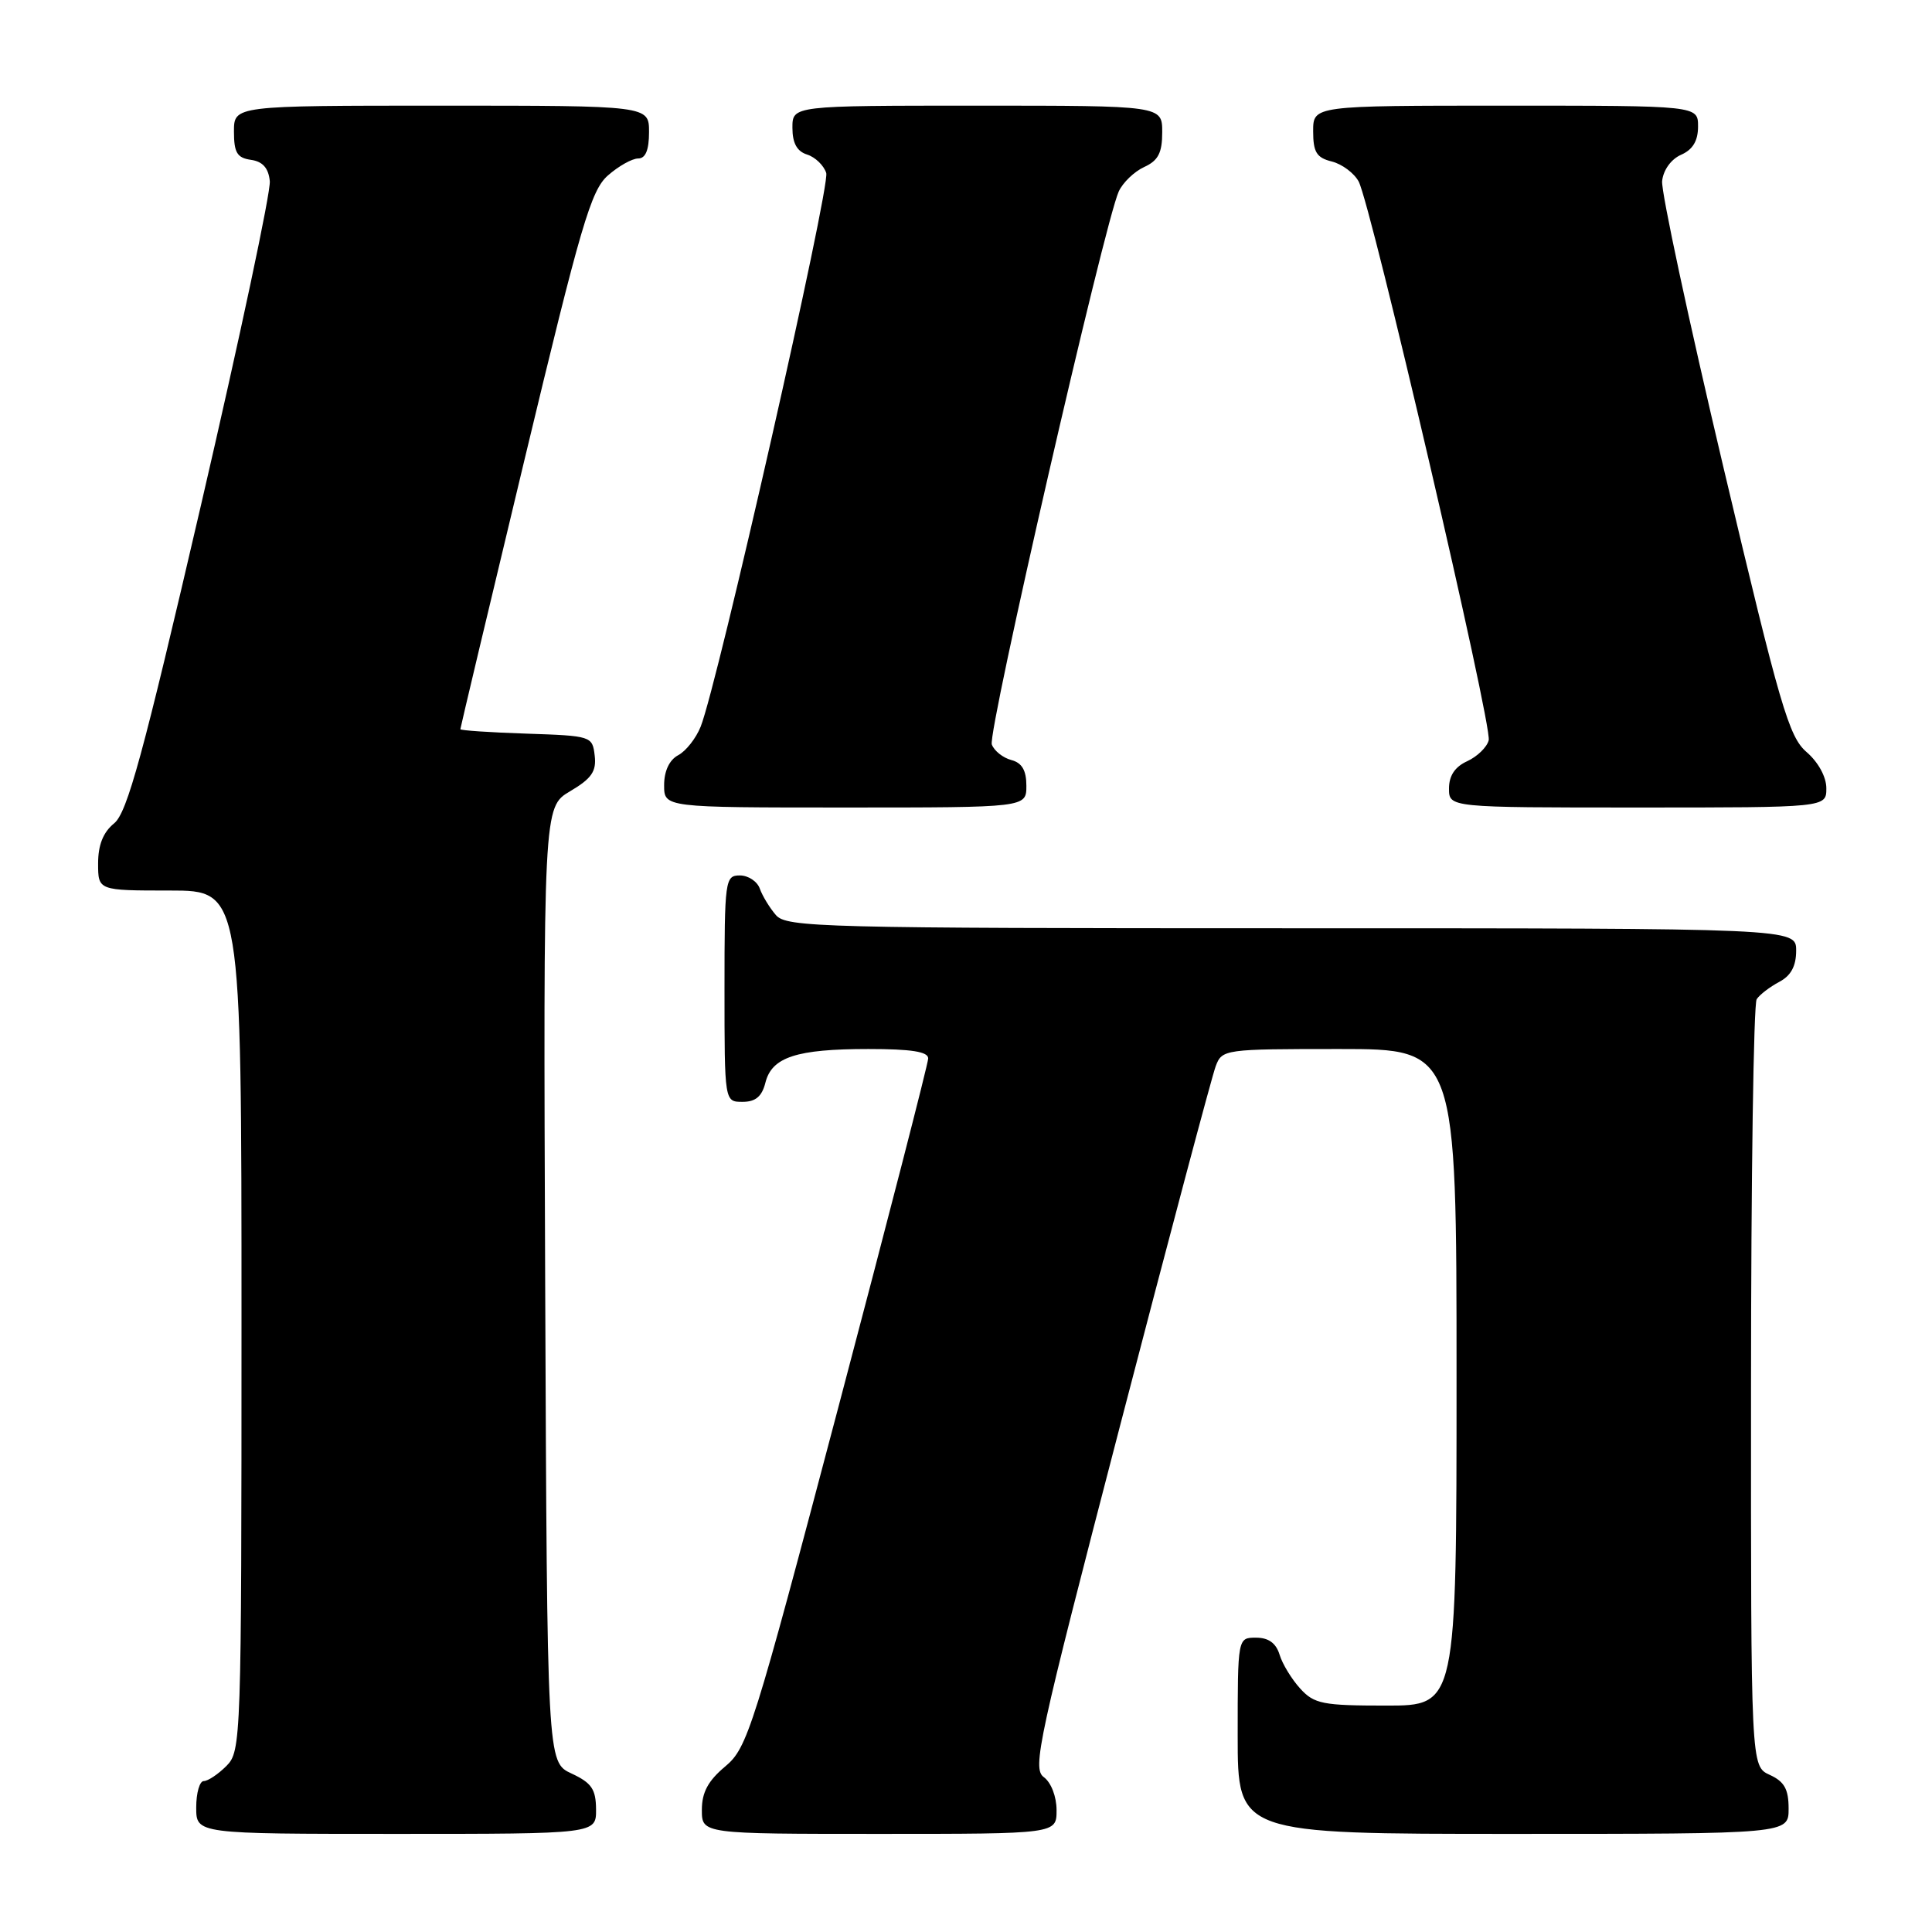 <?xml version="1.0" encoding="UTF-8" standalone="no"?>
<!DOCTYPE svg PUBLIC "-//W3C//DTD SVG 1.1//EN" "http://www.w3.org/Graphics/SVG/1.1/DTD/svg11.dtd" >
<svg xmlns="http://www.w3.org/2000/svg" xmlns:xlink="http://www.w3.org/1999/xlink" version="1.1" viewBox="0 0 256 256">
 <g >
 <path fill="currentColor"
d=" M 78.98 239.75 C 78.96 237.07 78.39 236.24 75.73 235.00 C 72.50 233.50 72.50 233.50 72.24 170.22 C 71.99 106.94 71.99 106.94 75.55 104.84 C 78.39 103.16 79.05 102.21 78.80 100.12 C 78.50 97.54 78.36 97.50 69.75 97.21 C 64.94 97.05 61.00 96.79 61.00 96.62 C 61.00 96.46 64.82 80.39 69.50 60.91 C 76.97 29.78 78.30 25.23 80.55 23.25 C 81.96 22.01 83.76 21.00 84.56 21.00 C 85.54 21.00 86.00 19.88 86.00 17.50 C 86.00 14.00 86.00 14.00 58.50 14.00 C 31.00 14.00 31.00 14.00 31.00 17.43 C 31.00 20.23 31.42 20.92 33.25 21.18 C 34.81 21.40 35.58 22.27 35.75 24.00 C 35.90 25.38 31.79 44.70 26.63 66.94 C 18.93 100.10 16.86 107.69 15.12 109.10 C 13.67 110.28 13.00 111.96 13.00 114.41 C 13.00 118.00 13.00 118.00 22.50 118.00 C 32.00 118.00 32.00 118.00 32.00 175.00 C 32.00 230.67 31.95 232.05 30.00 234.00 C 28.90 235.10 27.55 236.00 27.00 236.00 C 26.45 236.00 26.00 237.57 26.00 239.50 C 26.00 243.00 26.00 243.00 52.50 243.00 C 79.00 243.00 79.00 243.00 78.98 239.75 Z  M 140.00 239.86 C 140.00 238.06 139.28 236.19 138.31 235.48 C 136.75 234.34 137.56 230.62 148.42 188.89 C 154.91 163.95 160.61 142.52 161.09 141.27 C 161.93 139.04 162.25 139.00 177.48 139.00 C 193.00 139.00 193.00 139.00 193.00 182.50 C 193.00 226.00 193.00 226.00 183.67 226.00 C 175.28 226.00 174.14 225.78 172.29 223.75 C 171.16 222.51 169.92 220.49 169.55 219.25 C 169.08 217.72 168.09 217.00 166.43 217.00 C 164.00 217.00 164.00 217.00 164.00 230.00 C 164.00 243.00 164.00 243.00 200.50 243.00 C 237.00 243.00 237.00 243.00 237.00 239.66 C 237.00 237.07 236.44 236.07 234.50 235.18 C 232.00 234.04 232.00 234.04 232.02 183.77 C 232.02 156.12 232.36 133.00 232.77 132.40 C 233.17 131.79 234.51 130.77 235.75 130.11 C 237.31 129.29 238.00 128.02 238.00 125.96 C 238.00 123.00 238.00 123.00 171.15 123.00 C 108.73 123.00 104.21 122.88 102.81 121.25 C 101.98 120.29 101.02 118.71 100.68 117.75 C 100.34 116.79 99.15 116.00 98.03 116.00 C 96.08 116.00 96.00 116.59 96.00 131.00 C 96.00 146.00 96.00 146.00 98.39 146.00 C 100.12 146.00 100.96 145.29 101.42 143.46 C 102.27 140.07 105.53 139.00 115.07 139.00 C 120.75 139.00 123.00 139.35 122.99 140.25 C 122.98 140.94 117.62 161.74 111.08 186.49 C 99.80 229.19 99.04 231.61 96.10 234.06 C 93.83 235.96 93.00 237.49 93.00 239.82 C 93.00 243.00 93.00 243.00 116.50 243.00 C 140.00 243.00 140.00 243.00 140.00 239.86 Z  M 136.00 104.12 C 136.00 102.08 135.42 101.08 134.01 100.71 C 132.91 100.42 131.74 99.50 131.42 98.65 C 130.83 97.12 146.35 29.51 148.24 25.37 C 148.78 24.19 150.30 22.73 151.61 22.13 C 153.47 21.28 154.00 20.26 154.00 17.52 C 154.00 14.00 154.00 14.00 129.50 14.00 C 105.00 14.00 105.00 14.00 105.00 16.93 C 105.00 18.96 105.60 20.06 106.95 20.48 C 108.02 20.82 109.16 21.92 109.48 22.92 C 110.04 24.70 95.07 90.72 92.84 96.29 C 92.23 97.82 90.89 99.53 89.86 100.07 C 88.69 100.70 88.00 102.17 88.00 104.04 C 88.00 107.00 88.00 107.00 112.00 107.00 C 136.00 107.00 136.00 107.00 136.00 104.12 Z  M 242.00 104.45 C 242.00 102.94 240.93 100.99 239.38 99.65 C 237.04 97.64 235.87 93.64 228.37 61.95 C 223.76 42.45 220.10 25.38 220.24 24.00 C 220.39 22.53 221.43 21.09 222.75 20.51 C 224.30 19.83 225.00 18.67 225.00 16.76 C 225.00 14.00 225.00 14.00 199.50 14.00 C 174.00 14.00 174.00 14.00 174.00 17.39 C 174.00 20.16 174.45 20.90 176.47 21.40 C 177.83 21.74 179.43 22.94 180.03 24.05 C 181.68 27.15 197.76 96.20 197.26 98.09 C 197.03 99.01 195.74 100.25 194.42 100.86 C 192.79 101.60 192.00 102.78 192.00 104.48 C 192.00 107.00 192.00 107.00 217.00 107.00 C 242.00 107.00 242.00 107.00 242.00 104.45 Z "/>
</g>
</svg>
